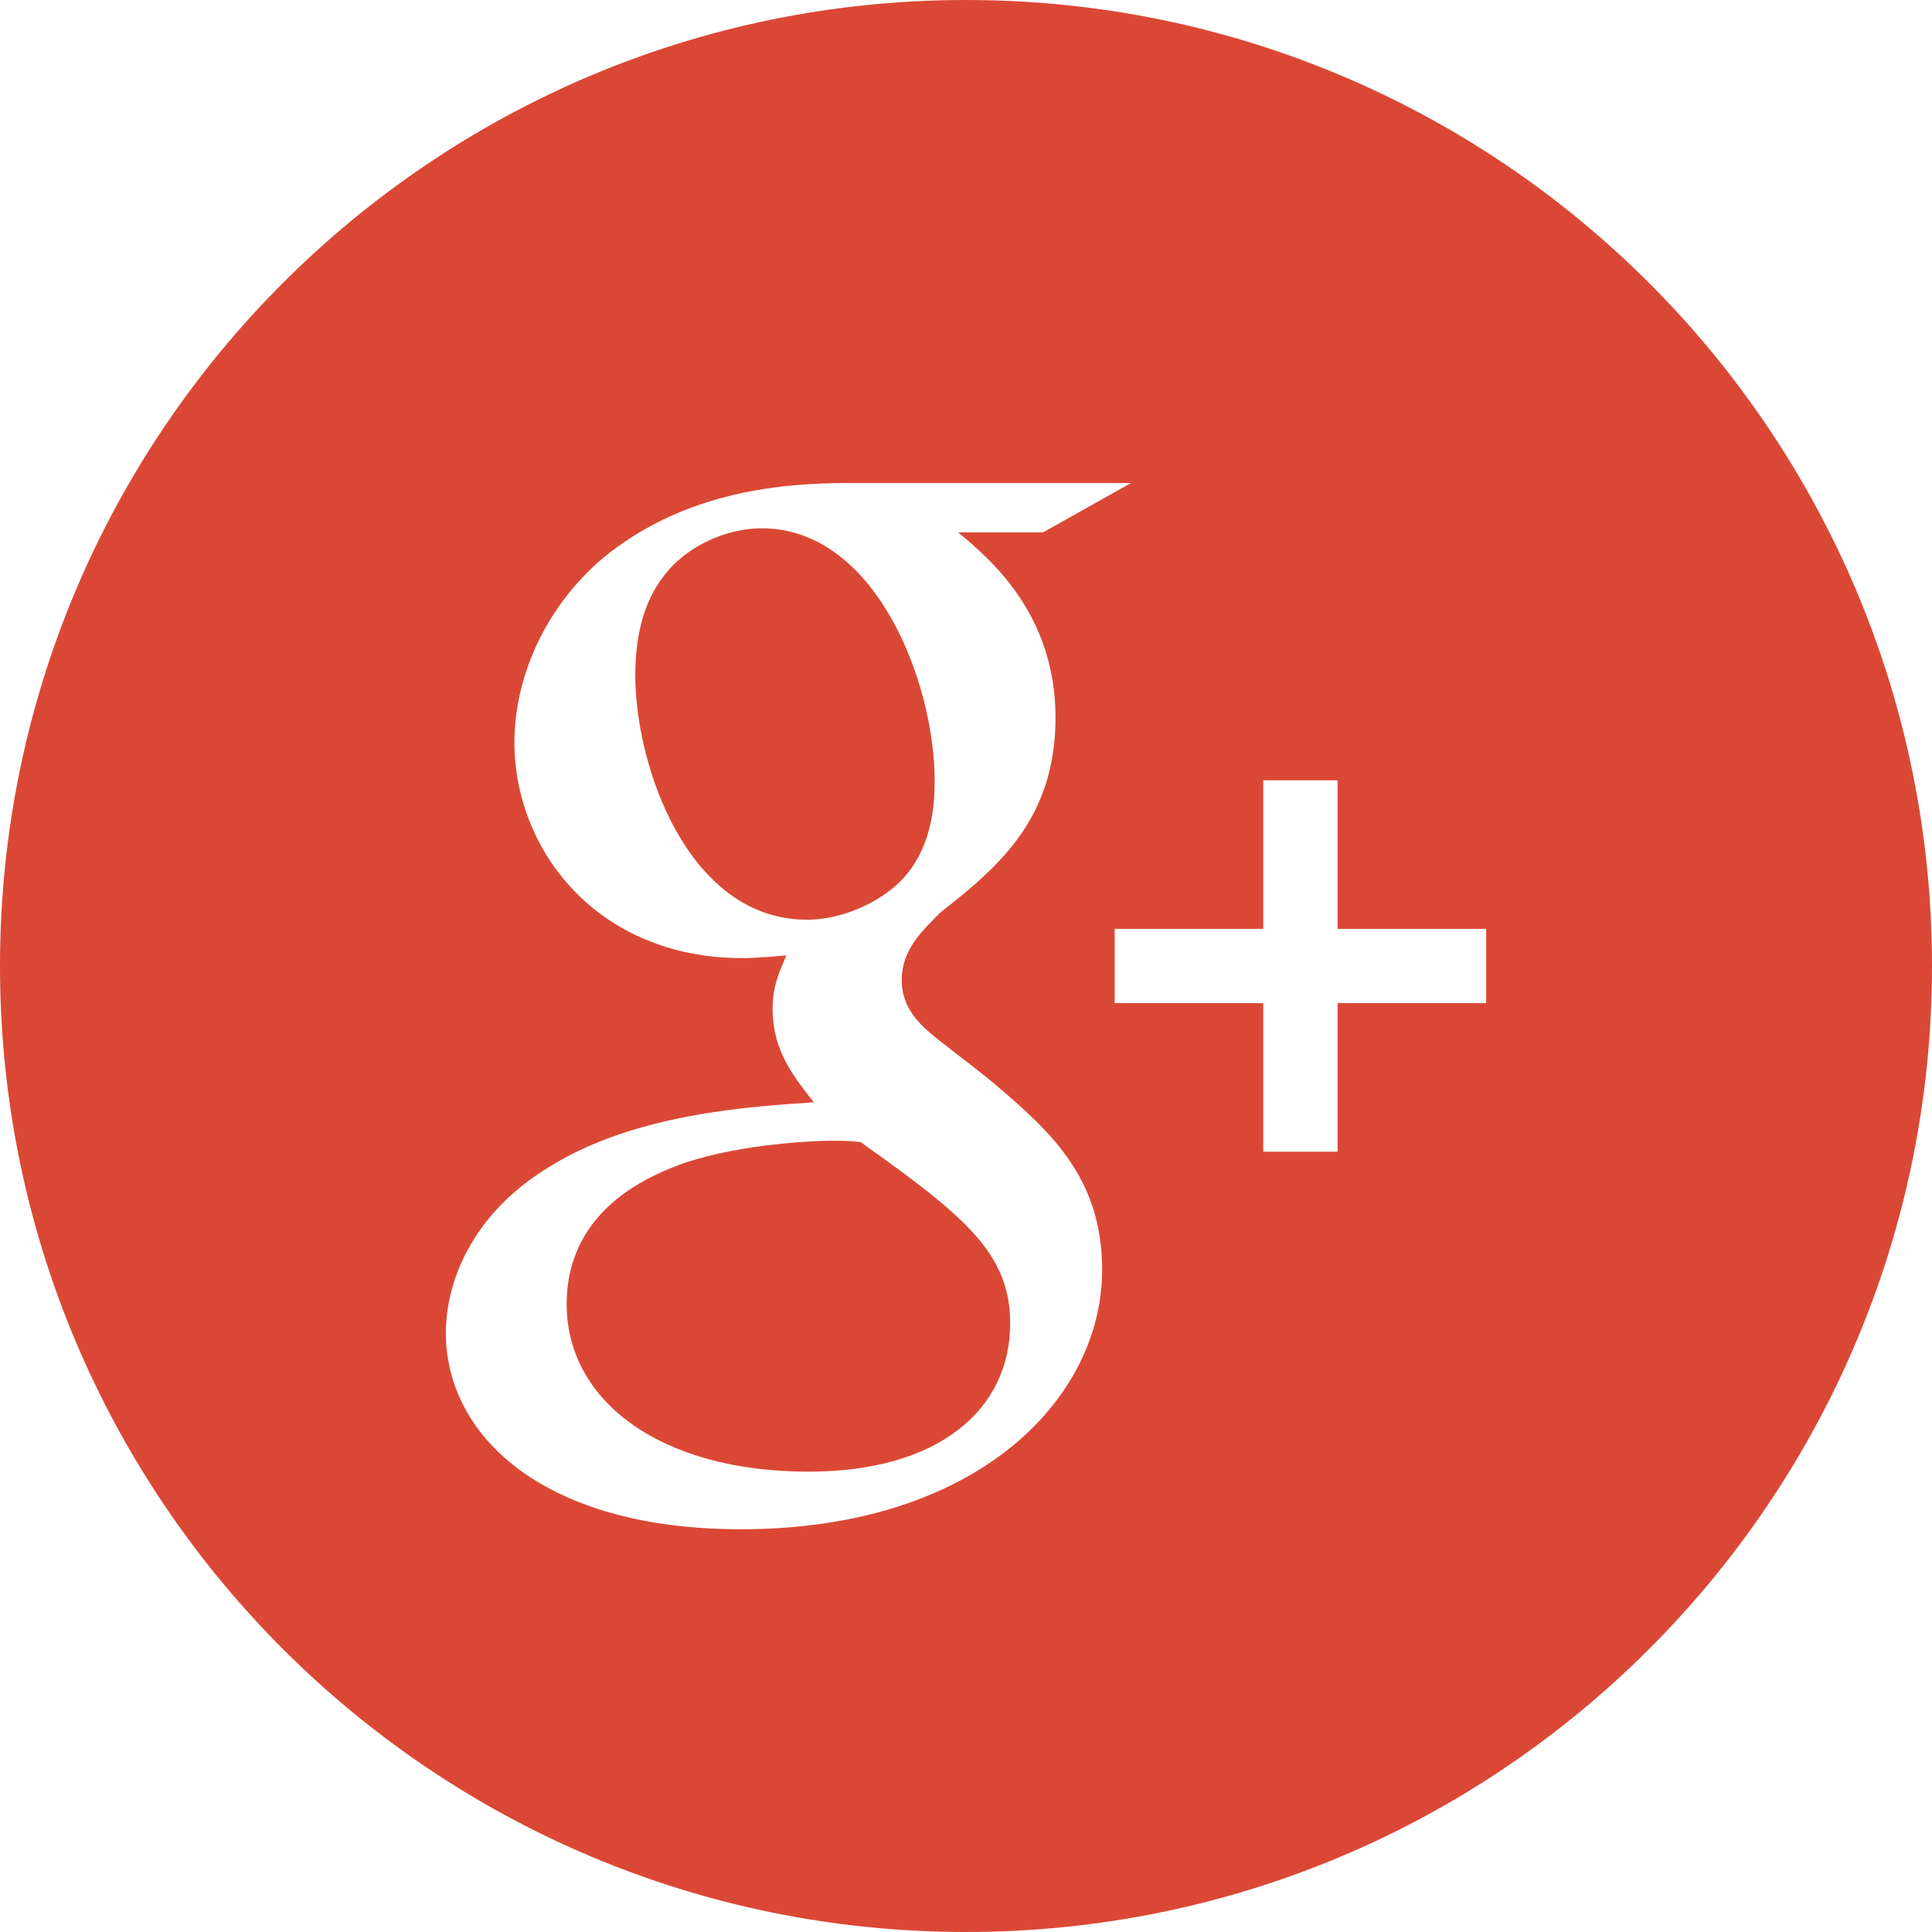 <svg xmlns="http://www.w3.org/2000/svg" viewBox="0 0 612 612" fill="#da4835"><path d="M296.07 247.39c0-31.3-18.7-80.04-54.8-80.04-11.3 0-23.48 5.65-30.46 14.39-7.4 9.12-9.57 20.86-9.57 32.18 0 29.13 16.97 77.42 54.38 77.42 10.88 0 22.62-5.23 29.6-12.18 9.99-10.05 10.85-23.96 10.85-31.77z"/><path d="M612 306C612 137 475 0 306 0S0 137 0 306s137 306 306 306 306-137 306-306zm-211.84-58.84h23.54v47.07h47.07v23.54H423.7v47.07h-23.54v-47.07H353.1v-23.54h47.06v-47.07zm-258.93 175.1c0-15.67 7.82-37.84 33.5-53.08 26.95-16.53 63.5-18.7 83.06-20-6.1-7.85-13.05-16.11-13.05-29.58 0-7.4 2.17-11.73 4.34-16.97-4.78.42-9.57.87-13.93.87-46.1 0-72.2-34.39-72.2-68.3 0-20 9.13-42.2 27.86-58.28 24.8-20.44 54.38-23.92 77.86-23.92h89.6l-27.84 15.63h-26.96c9.98 8.27 30.88 25.68 30.88 58.73 0 32.18-18.28 47.4-36.53 61.75-5.64 5.65-12.18 11.74-12.18 21.31s6.53 14.8 11.3 18.7l15.65 12.18c19.14 16.08 36.53 30.88 36.53 60.92 0 40.87-39.59 82.2-114.39 82.2-63.04.03-93.5-29.98-93.5-62.17z"/><path d="M272.59 361.77c-3.48-.41-5.65-.41-9.99-.41-3.92 0-27.4.86-45.67 6.98-9.57 3.48-37.42 13.9-37.42 44.79s30.02 53.05 76.56 53.05c41.75 0 63.92-20 63.92-46.96 0-22.2-14.32-33.94-47.4-57.45z"/></svg>